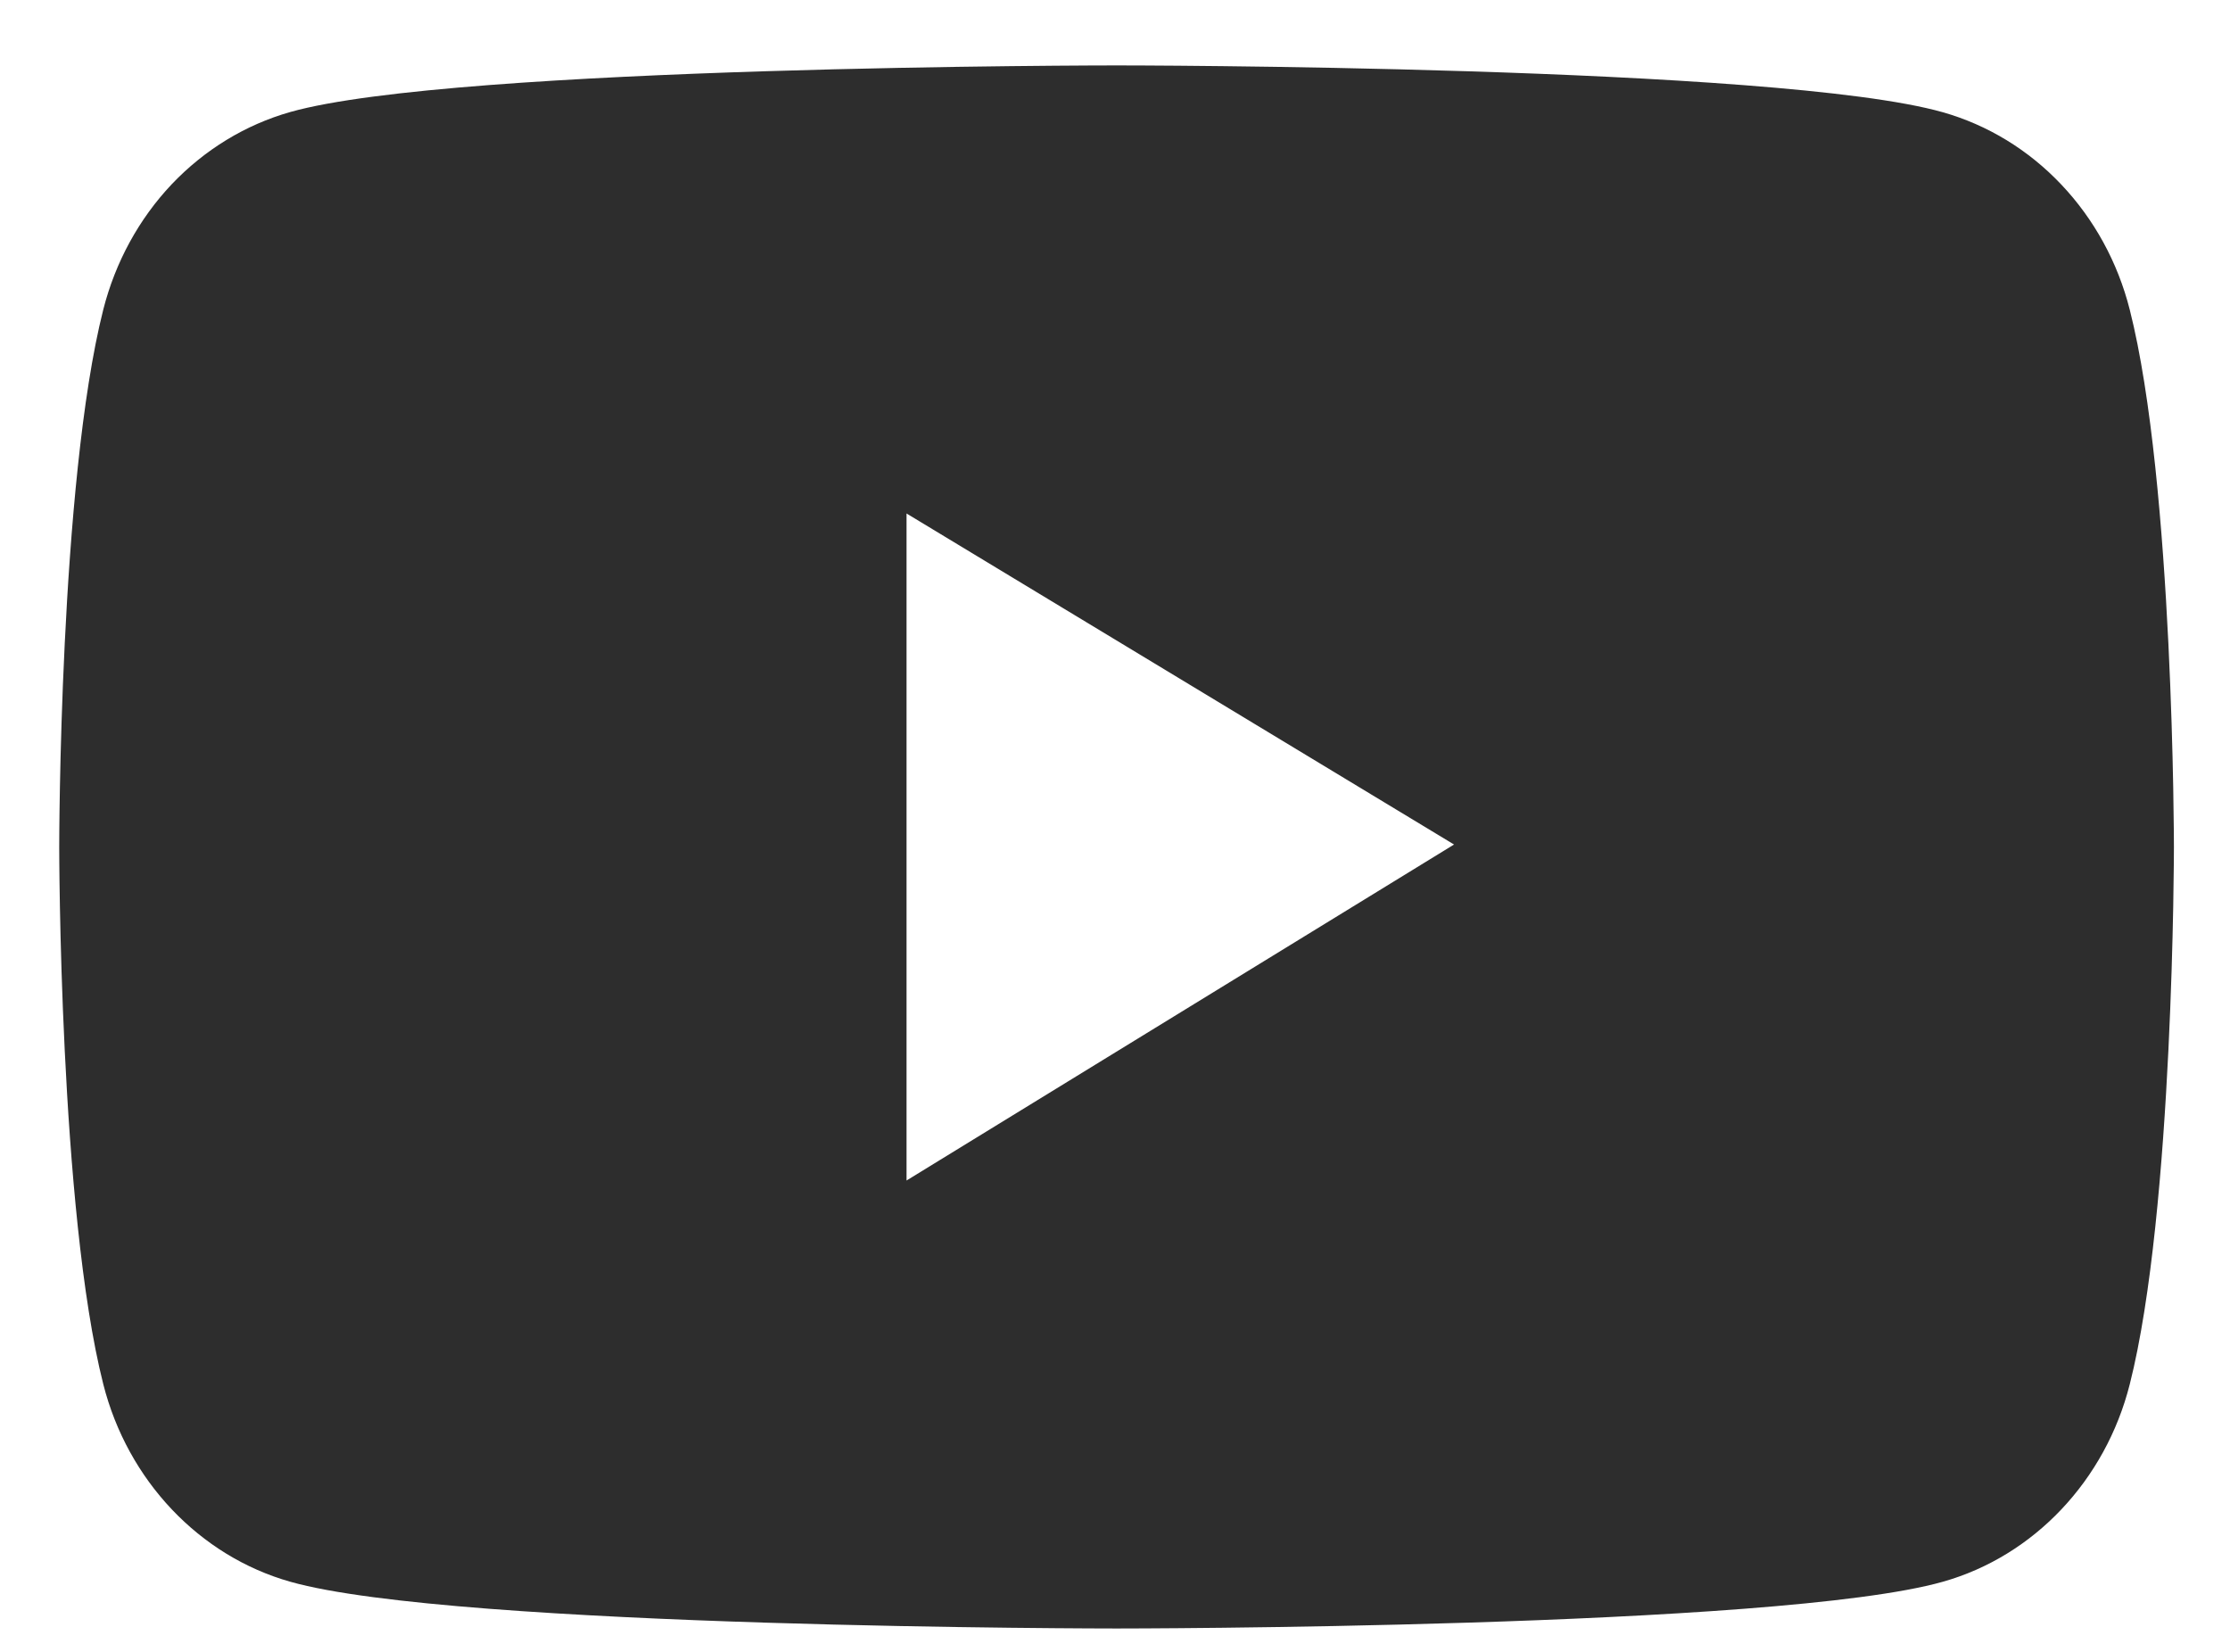 <svg width="27" height="20" viewBox="0 0 27 20" fill="none" xmlns="http://www.w3.org/2000/svg">
<path d="M25.786 3.749C25.641 3.176 25.355 2.654 24.958 2.235C24.561 1.815 24.066 1.513 23.523 1.359C21.526 0.792 13.519 0.792 13.519 0.792C13.519 0.792 5.512 0.792 3.515 1.356C2.972 1.51 2.477 1.812 2.079 2.231C1.682 2.651 1.397 3.173 1.251 3.746C0.717 5.855 0.717 10.255 0.717 10.255C0.717 10.255 0.717 14.654 1.251 16.761C1.546 17.924 2.414 18.84 3.515 19.151C5.512 19.717 13.519 19.717 13.519 19.717C13.519 19.717 21.526 19.717 23.523 19.151C24.626 18.84 25.492 17.924 25.786 16.761C26.321 14.654 26.321 10.255 26.321 10.255C26.321 10.255 26.321 5.855 25.786 3.749ZM10.976 14.293V6.217L17.605 10.225L10.976 14.293Z" fill="#2D2D2D"/>
</svg>
